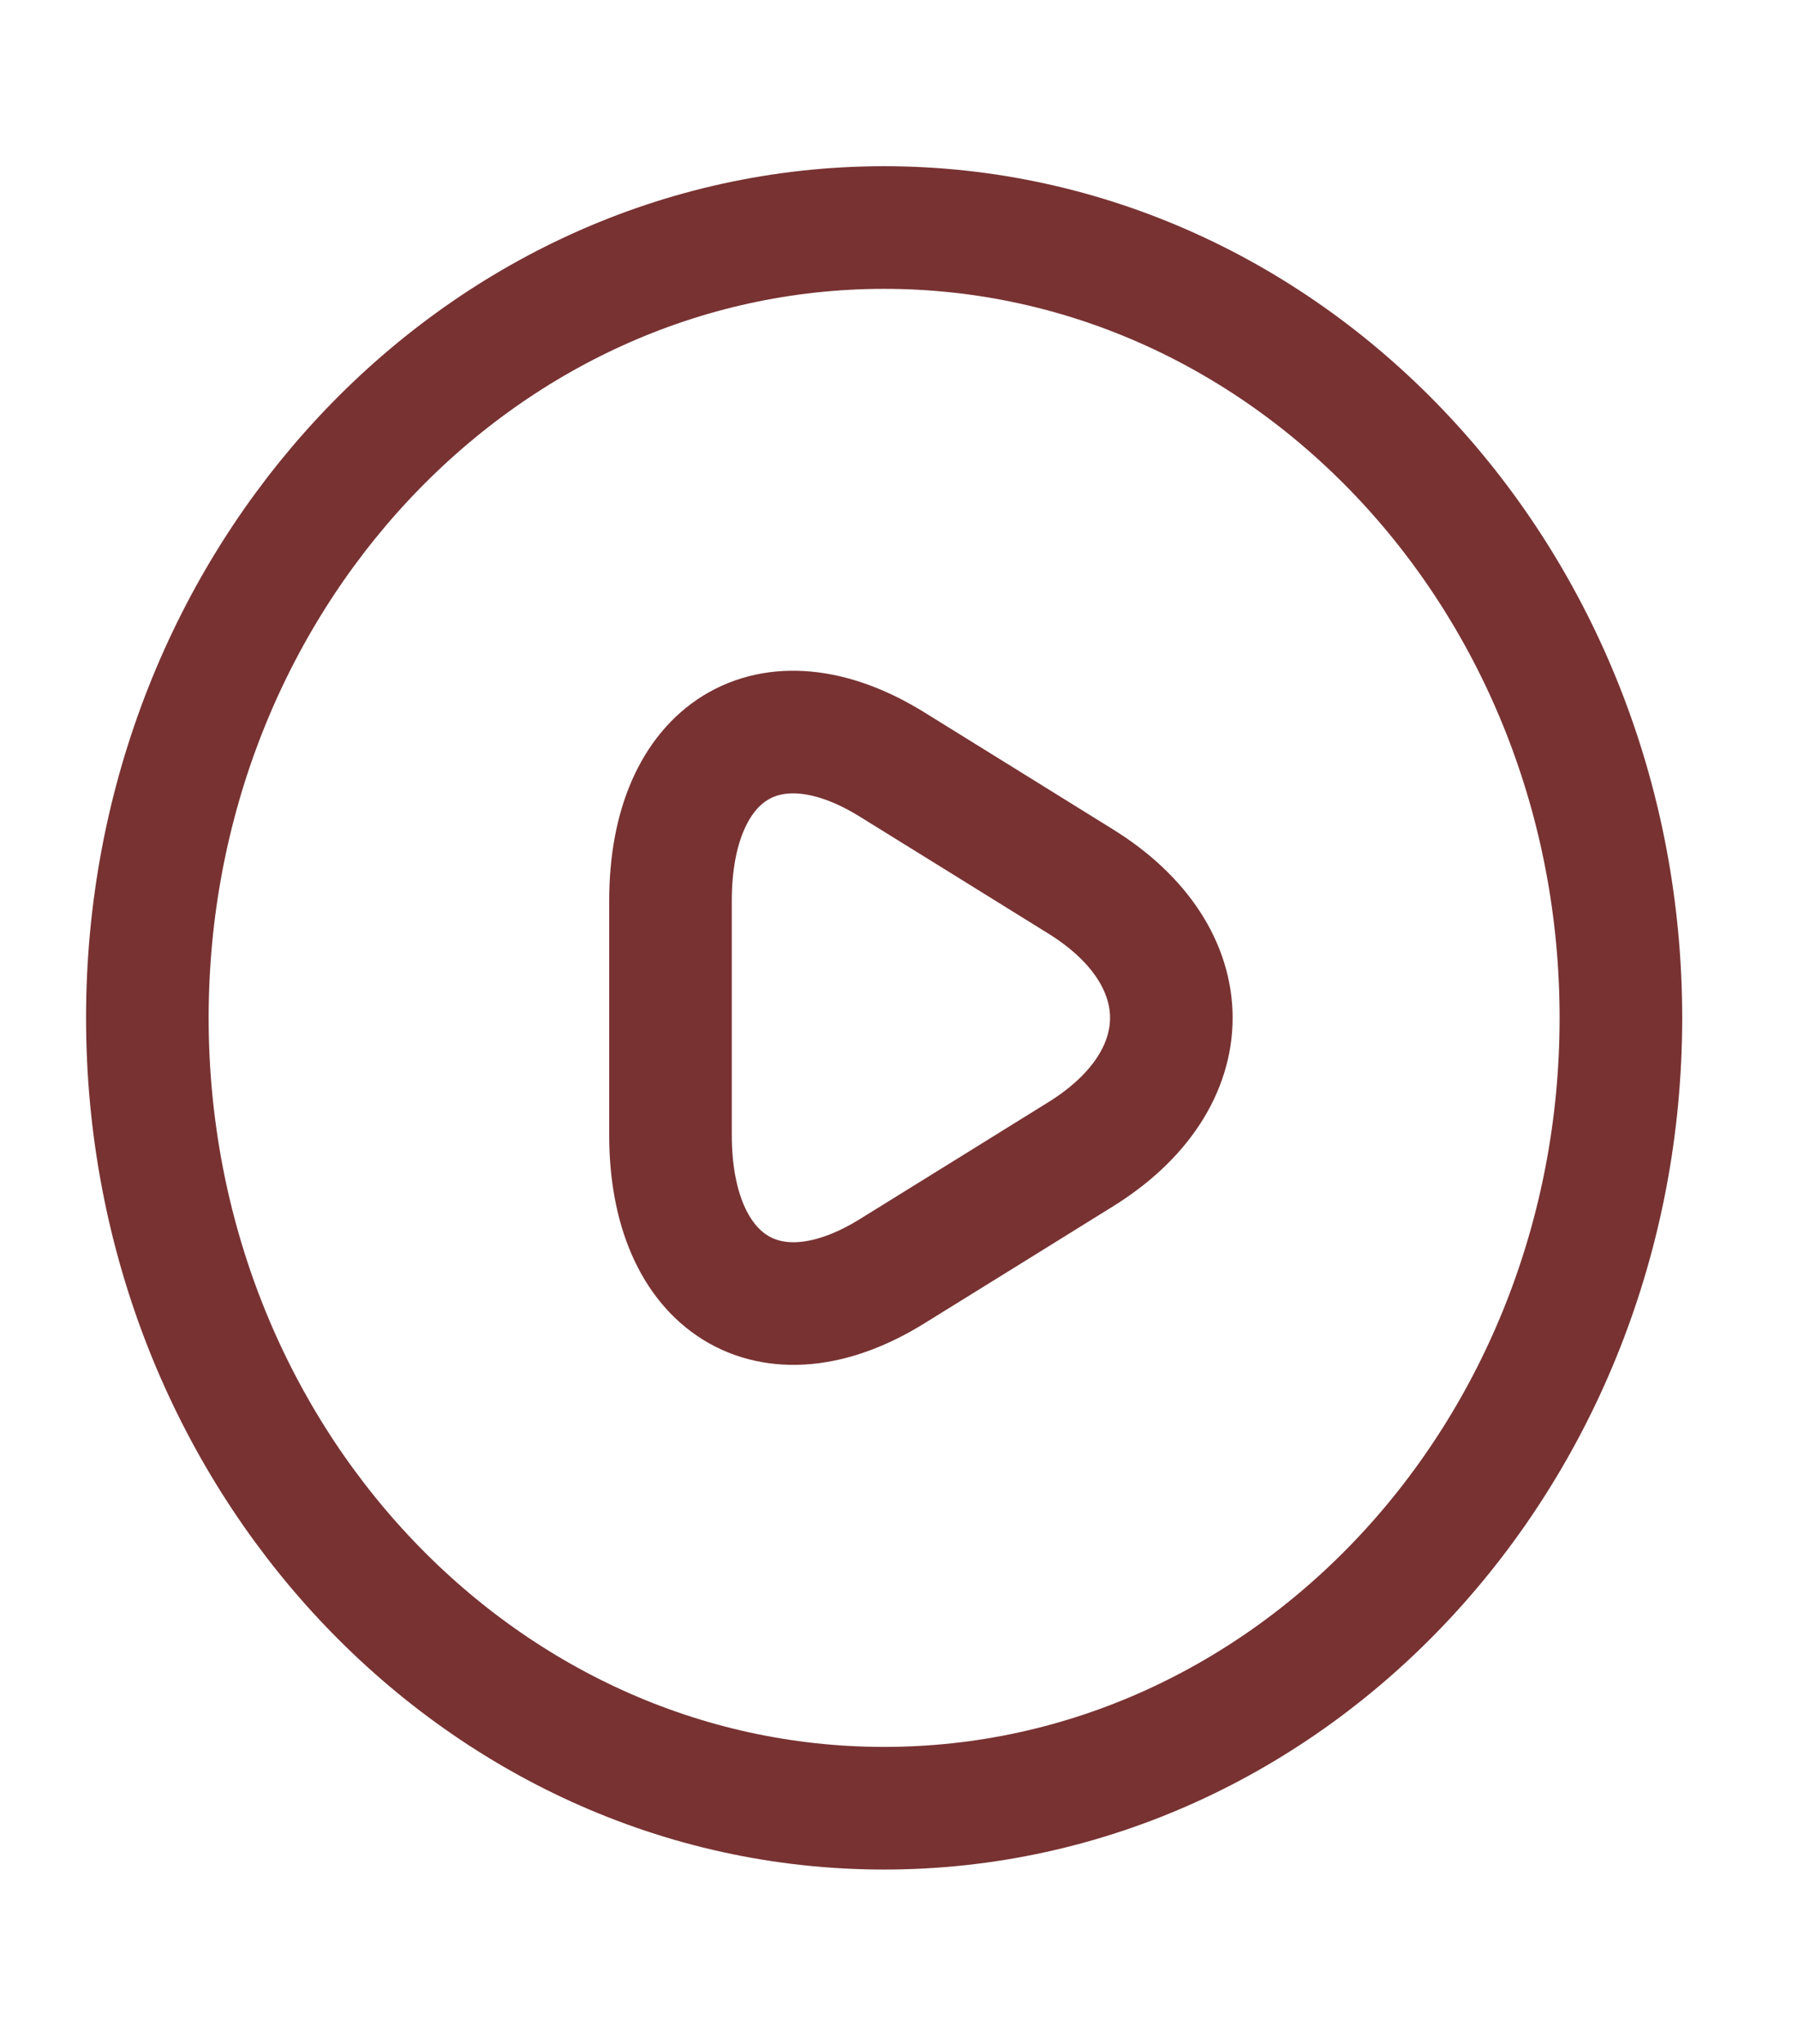 <svg width="22" height="25" viewBox="0 0 22 25" fill="none" xmlns="http://www.w3.org/2000/svg">
<path d="M8.204 12.45V11.019C8.204 9.173 9.421 8.429 10.909 9.347L12.063 10.062L13.217 10.778C14.704 11.696 14.704 13.204 13.217 14.122L12.063 14.838L10.909 15.553C9.421 16.471 8.204 15.717 8.204 13.881V12.45Z" stroke="#783232" stroke-width="1.5" stroke-miterlimit="10" stroke-linecap="round" stroke-linejoin="round"/>
<path d="M10.818 22.117C15.797 22.117 19.833 17.789 19.833 12.45C19.833 7.111 15.797 2.783 10.818 2.783C5.839 2.783 1.803 7.111 1.803 12.45C1.803 17.789 5.839 22.117 10.818 22.117Z" stroke="#783232" stroke-width="1.5" stroke-linecap="round" stroke-linejoin="round"/>
</svg>
